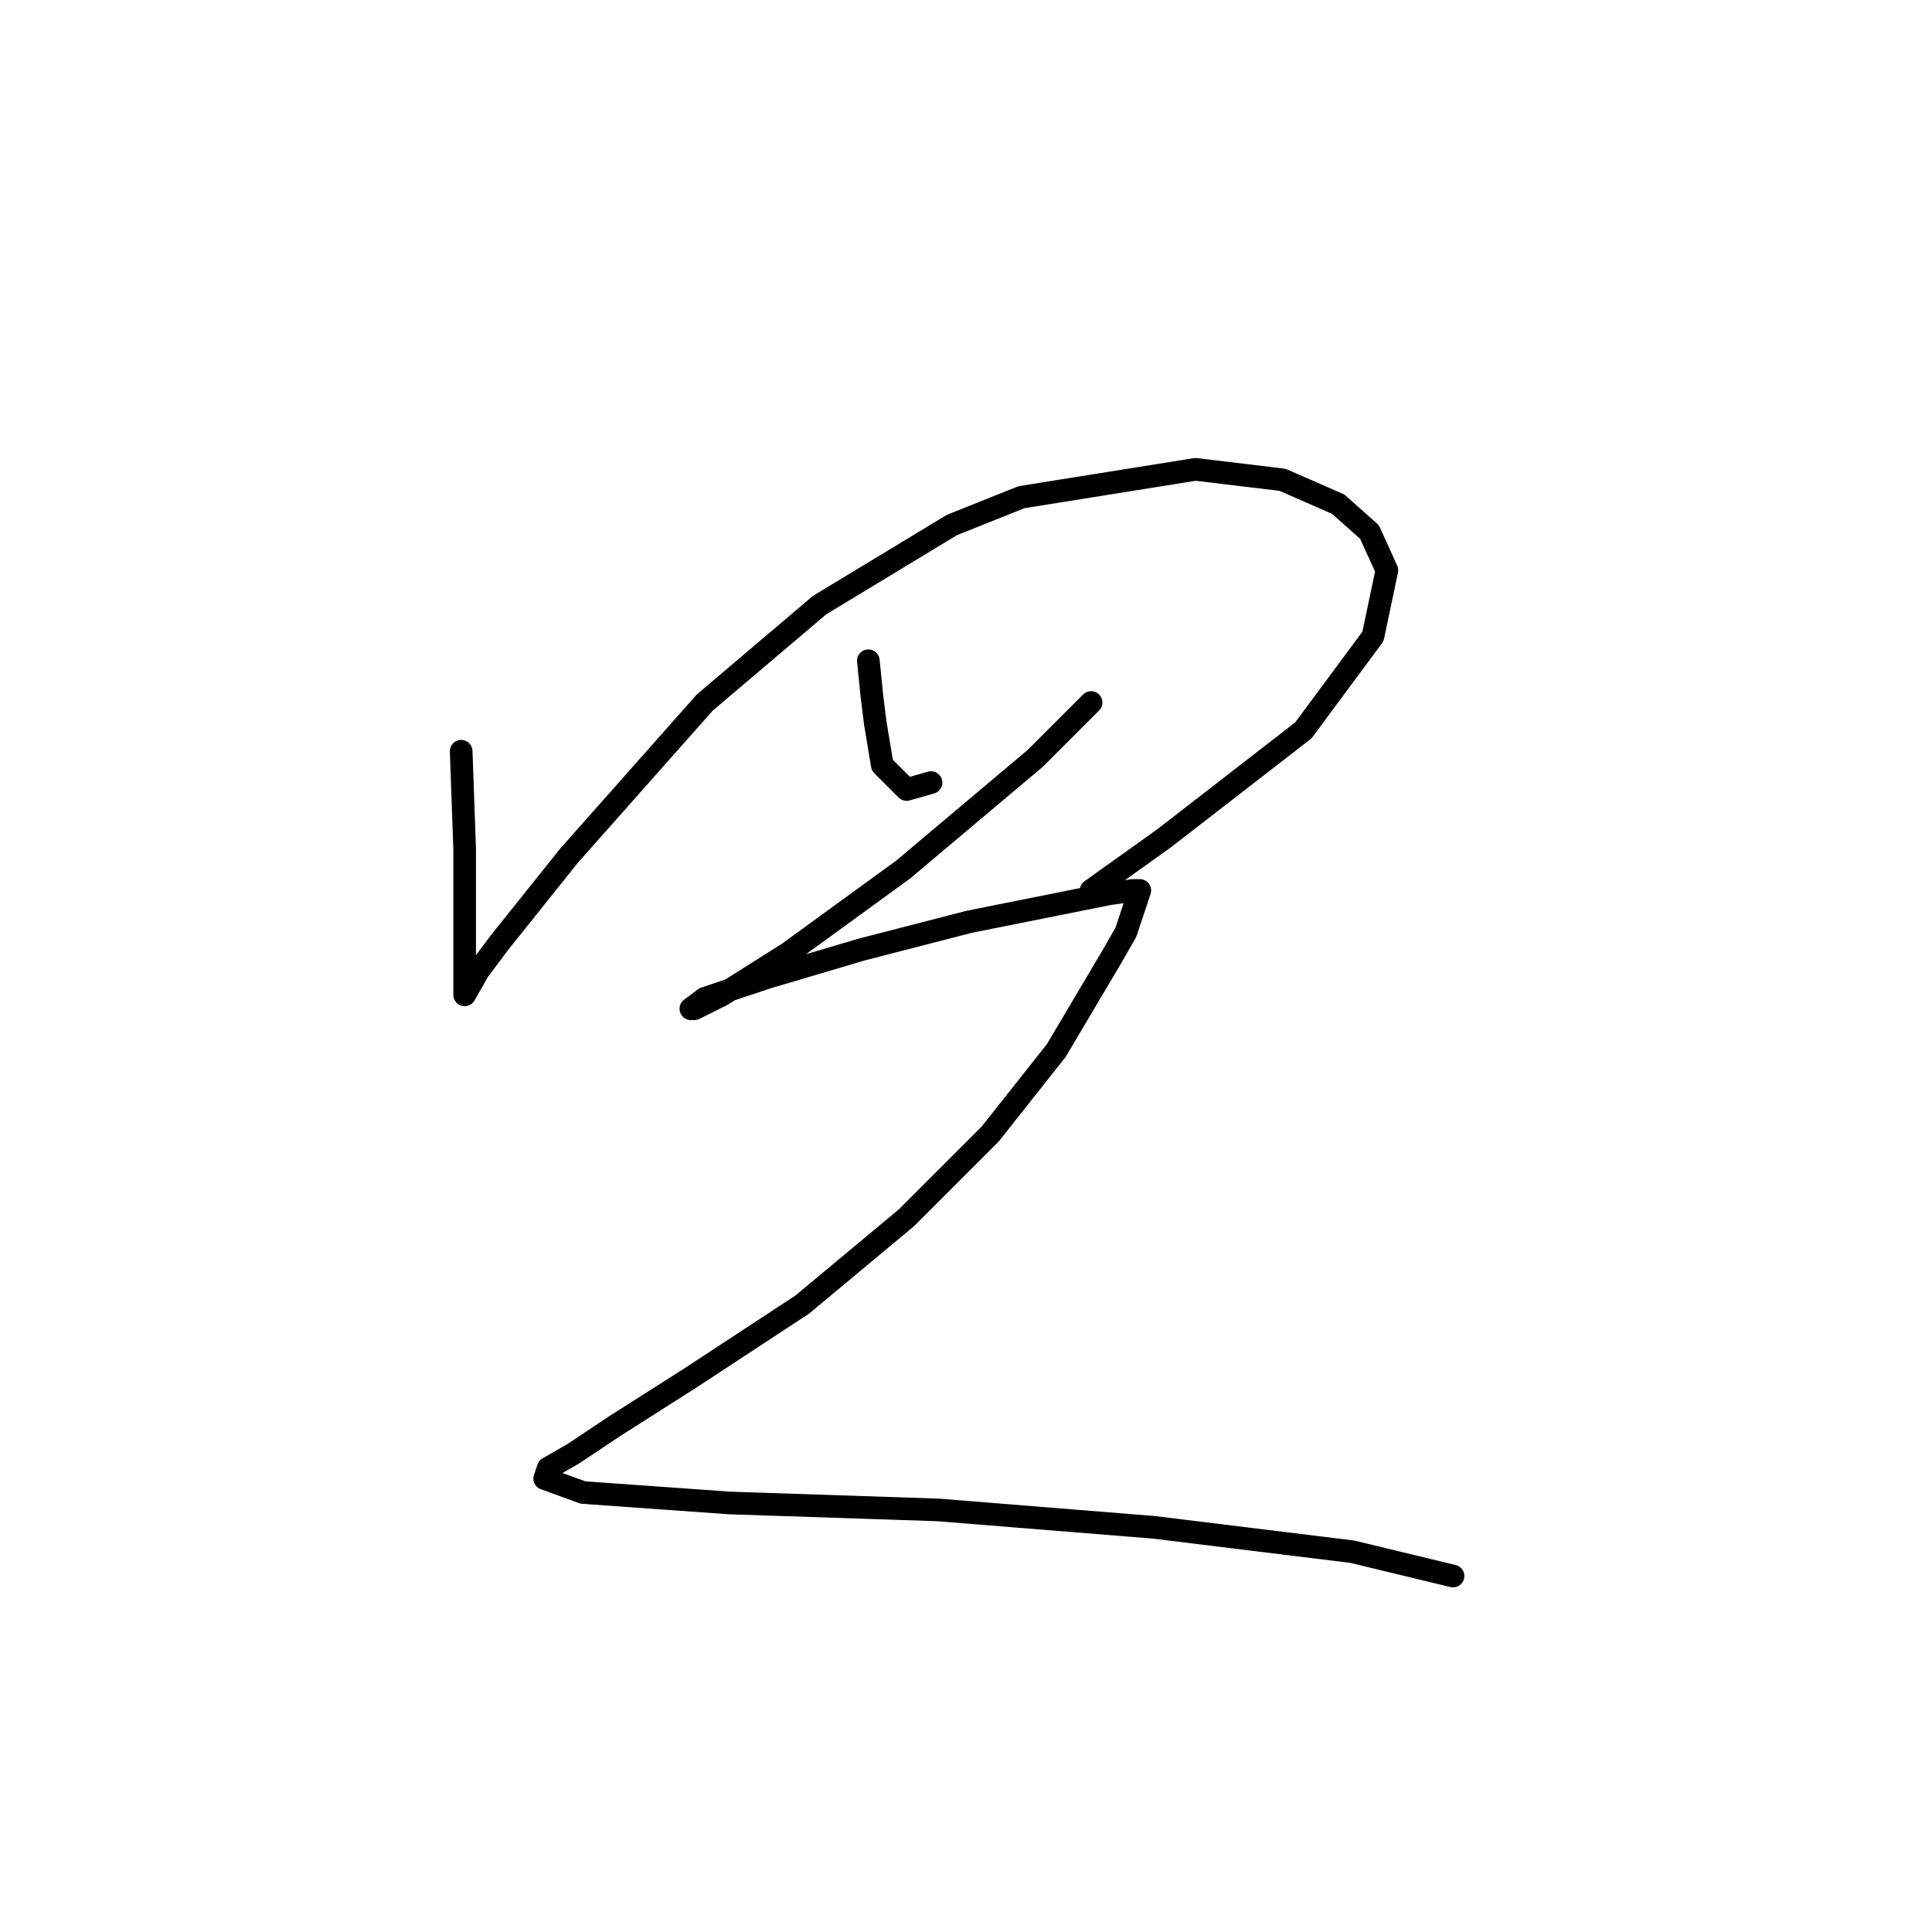 <?xml version="1.0" standalone="no"?>
    <svg width="256" height="256" xmlns="http://www.w3.org/2000/svg" version="1.1">
    <polyline stroke="black" stroke-width="3" stroke-linecap="round" fill="transparent" stroke-linejoin="round" points="61.108 99.543 61.569 112.455 61.569 122.6 61.569 128.595 61.569 131.823 63.414 128.595 66.181 124.906 75.404 113.377 93.388 93.087 108.605 80.176 126.129 69.569 135.352 65.88 158.408 62.191 169.937 63.575 177.315 66.803 181.465 70.492 183.771 75.564 181.926 84.326 172.704 96.777 154.258 111.072 144.574 117.989 144.574 117.989 " />
        <polyline stroke="black" stroke-width="3" stroke-linecap="round" fill="transparent" stroke-linejoin="round" points="115.061 87.554 115.523 92.165 115.984 95.854 116.906 101.388 120.134 104.616 123.362 103.694 123.362 103.694 " />
        <polyline stroke="black" stroke-width="3" stroke-linecap="round" fill="transparent" stroke-linejoin="round" points="144.574 93.087 137.196 100.466 128.434 107.844 119.673 115.222 104.455 126.289 95.694 131.823 92.004 133.668 91.543 133.668 93.388 132.284 101.688 129.517 114.139 125.828 128.434 122.139 139.963 119.833 146.88 118.45 150.108 117.989 151.03 117.989 150.569 119.372 149.186 123.523 147.341 126.75 139.963 139.201 131.201 150.269 120.134 161.336 106.3 172.864 91.543 182.548 81.398 189.004 75.865 192.693 72.637 194.538 72.176 195.921 77.248 197.766 96.616 199.149 124.284 200.071 152.875 202.377 179.16 205.605 192.533 208.833 192.533 208.833 " />
        </svg>